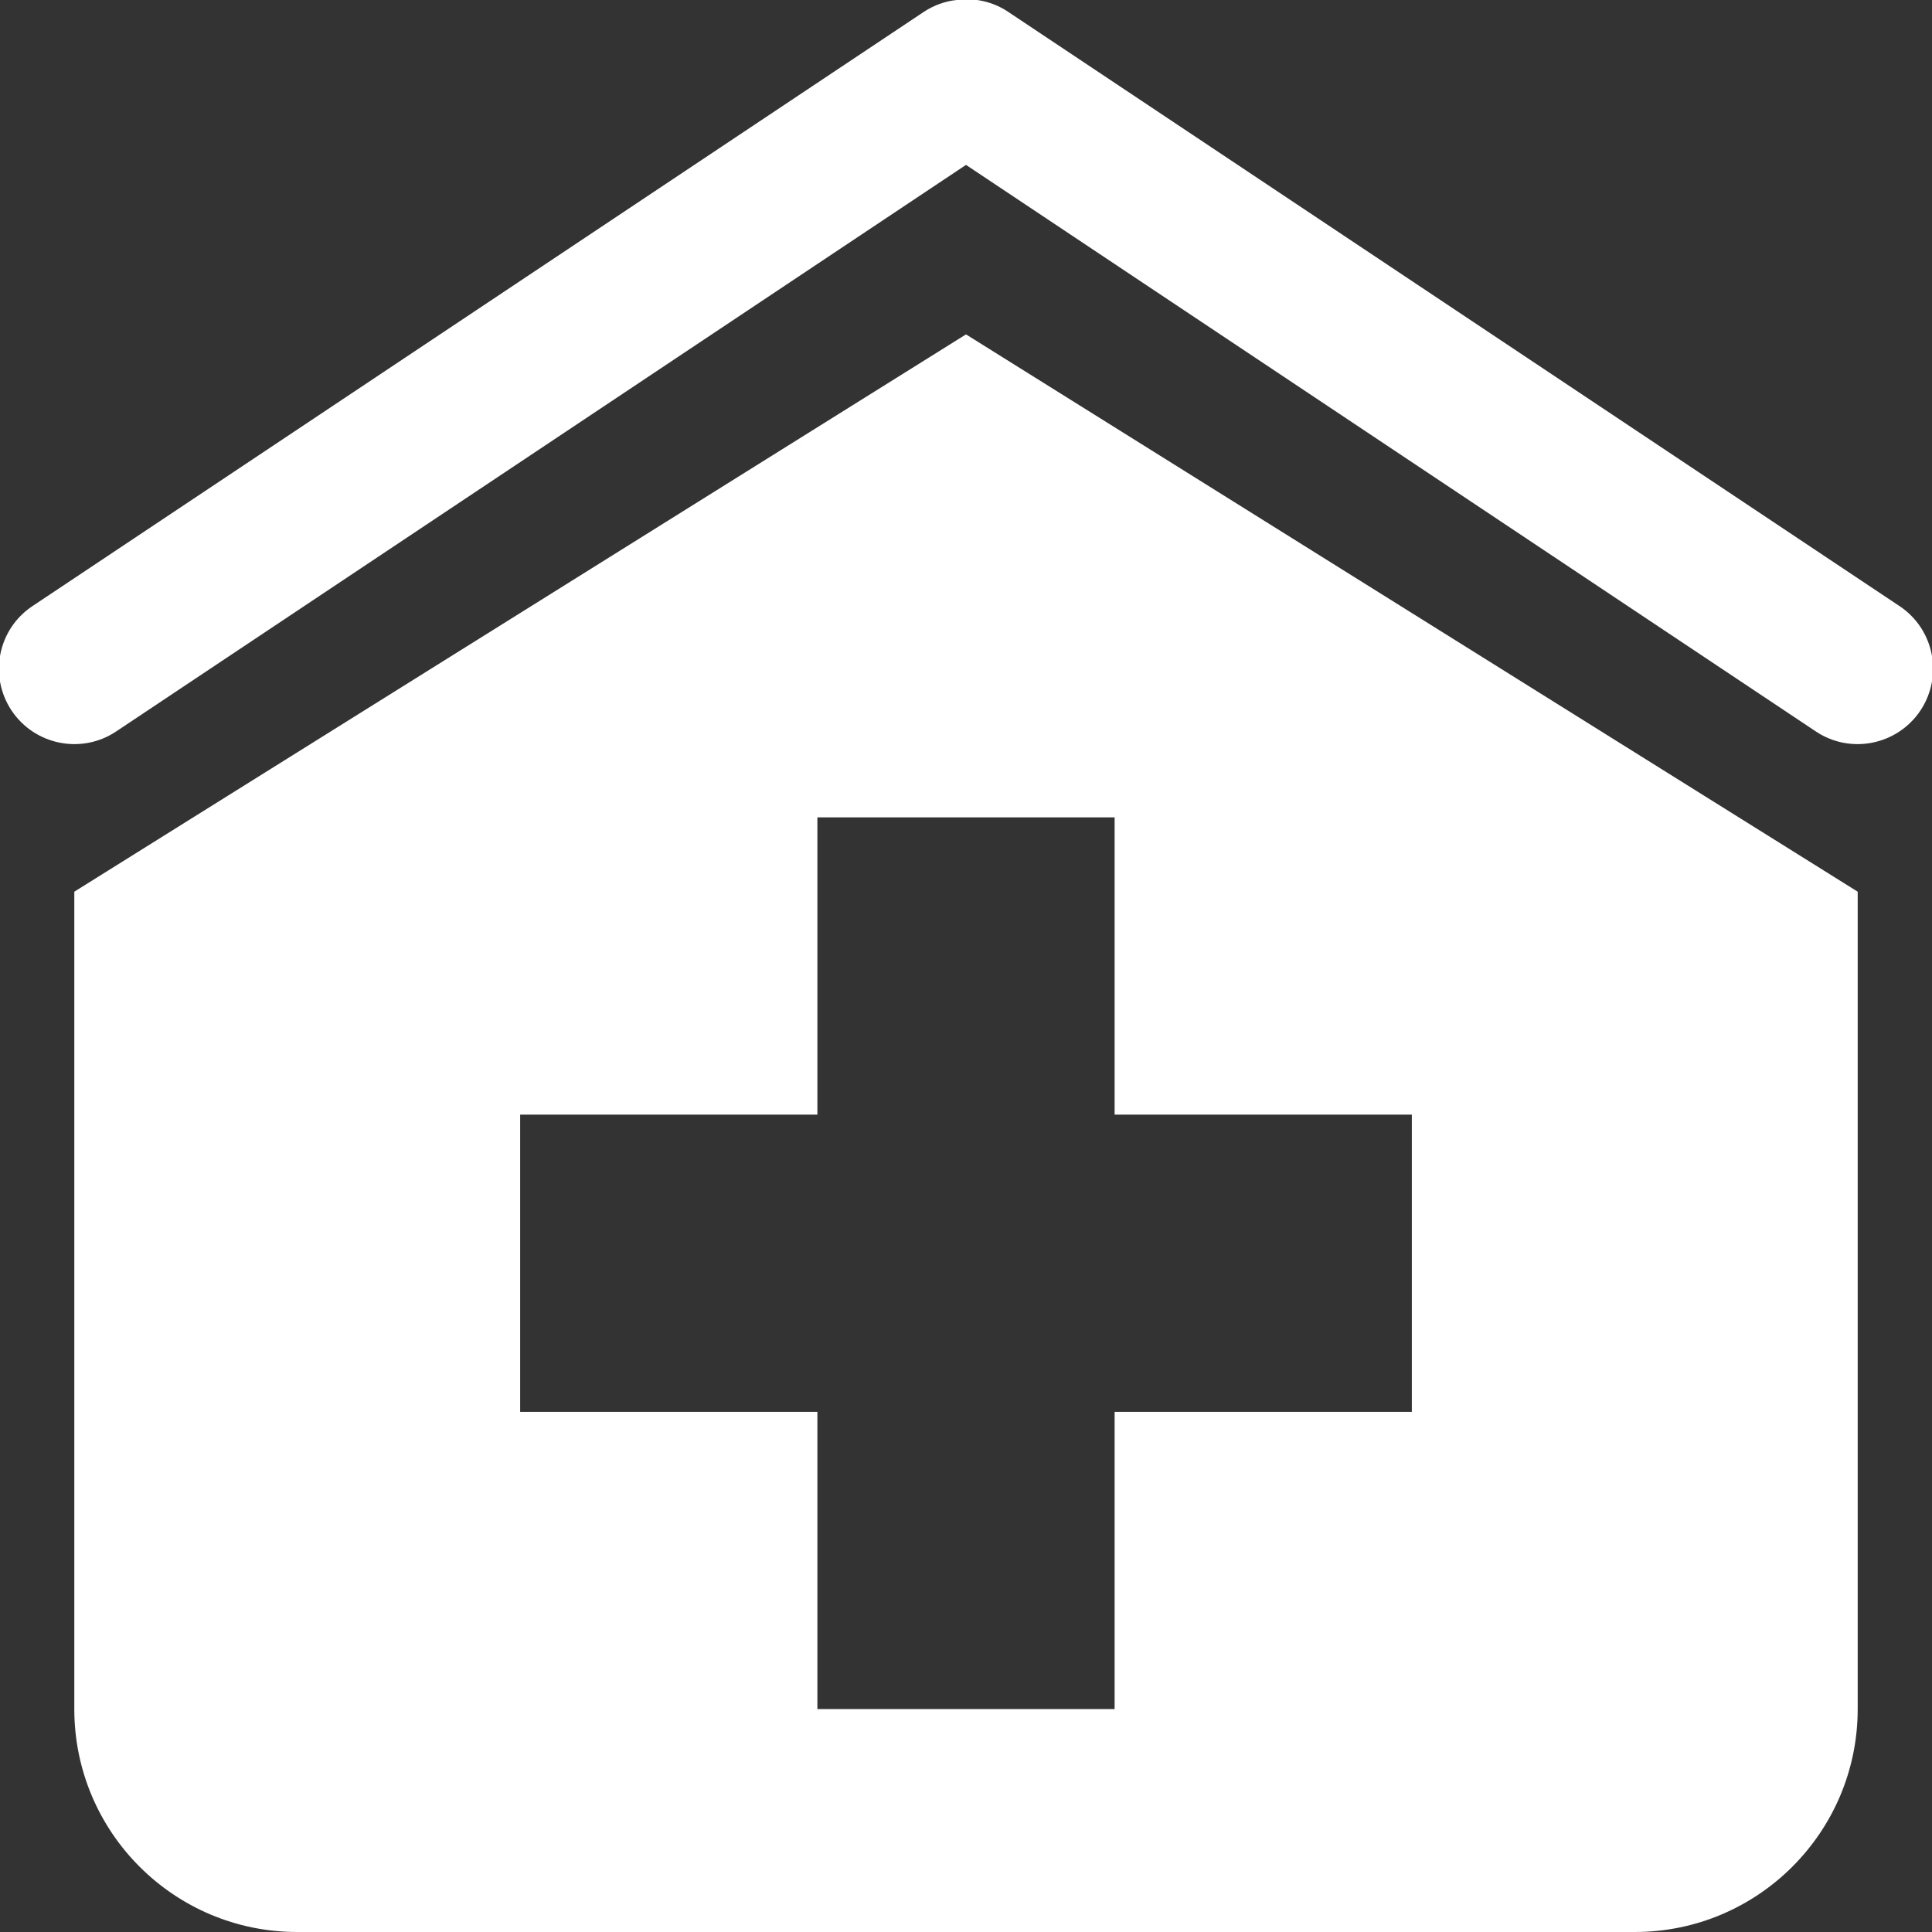 <?xml version="1.0" encoding="UTF-8"?>
<svg xmlns="http://www.w3.org/2000/svg" xmlns:xlink="http://www.w3.org/1999/xlink" width="52pt" height="52pt" viewBox="0 0 52 52" version="1.1">
<rect x="0" y="0" width="52" height="52" fill="#333333" stroke="none"/>
<g id="surface1">
<path style=" stroke:none;fill-rule:nonzero;fill:#FFFFFF;fill-opacity:1;" d="M 25.75 0 C 25.438 0.031 25.141 0.141 24.875 0.312 L 0.875 16.312 C -0.059 16.934 -0.309 18.191 0.312 19.125 C 0.934 20.055 2.195 20.309 3.125 19.688 L 26 4.438 L 48.875 19.688 C 49.805 20.309 51.066 20.055 51.688 19.125 C 52.309 18.191 52.059 16.934 51.125 16.312 L 27.125 0.312 C 26.719 0.043 26.23 -0.066 25.75 0 Z M 26 9 L 2 24 L 2 46 C 2 49.312 4.684 52 8 52 L 44 52 C 47.312 52 50 49.312 50 46 L 50 24 Z M 22 22 L 30 22 L 30 30 L 38 30 L 38 38 L 30 38 L 30 46 L 22 46 L 22 38 L 14 38 L 14 30 L 22 30 Z "/>
</g>
</svg>
